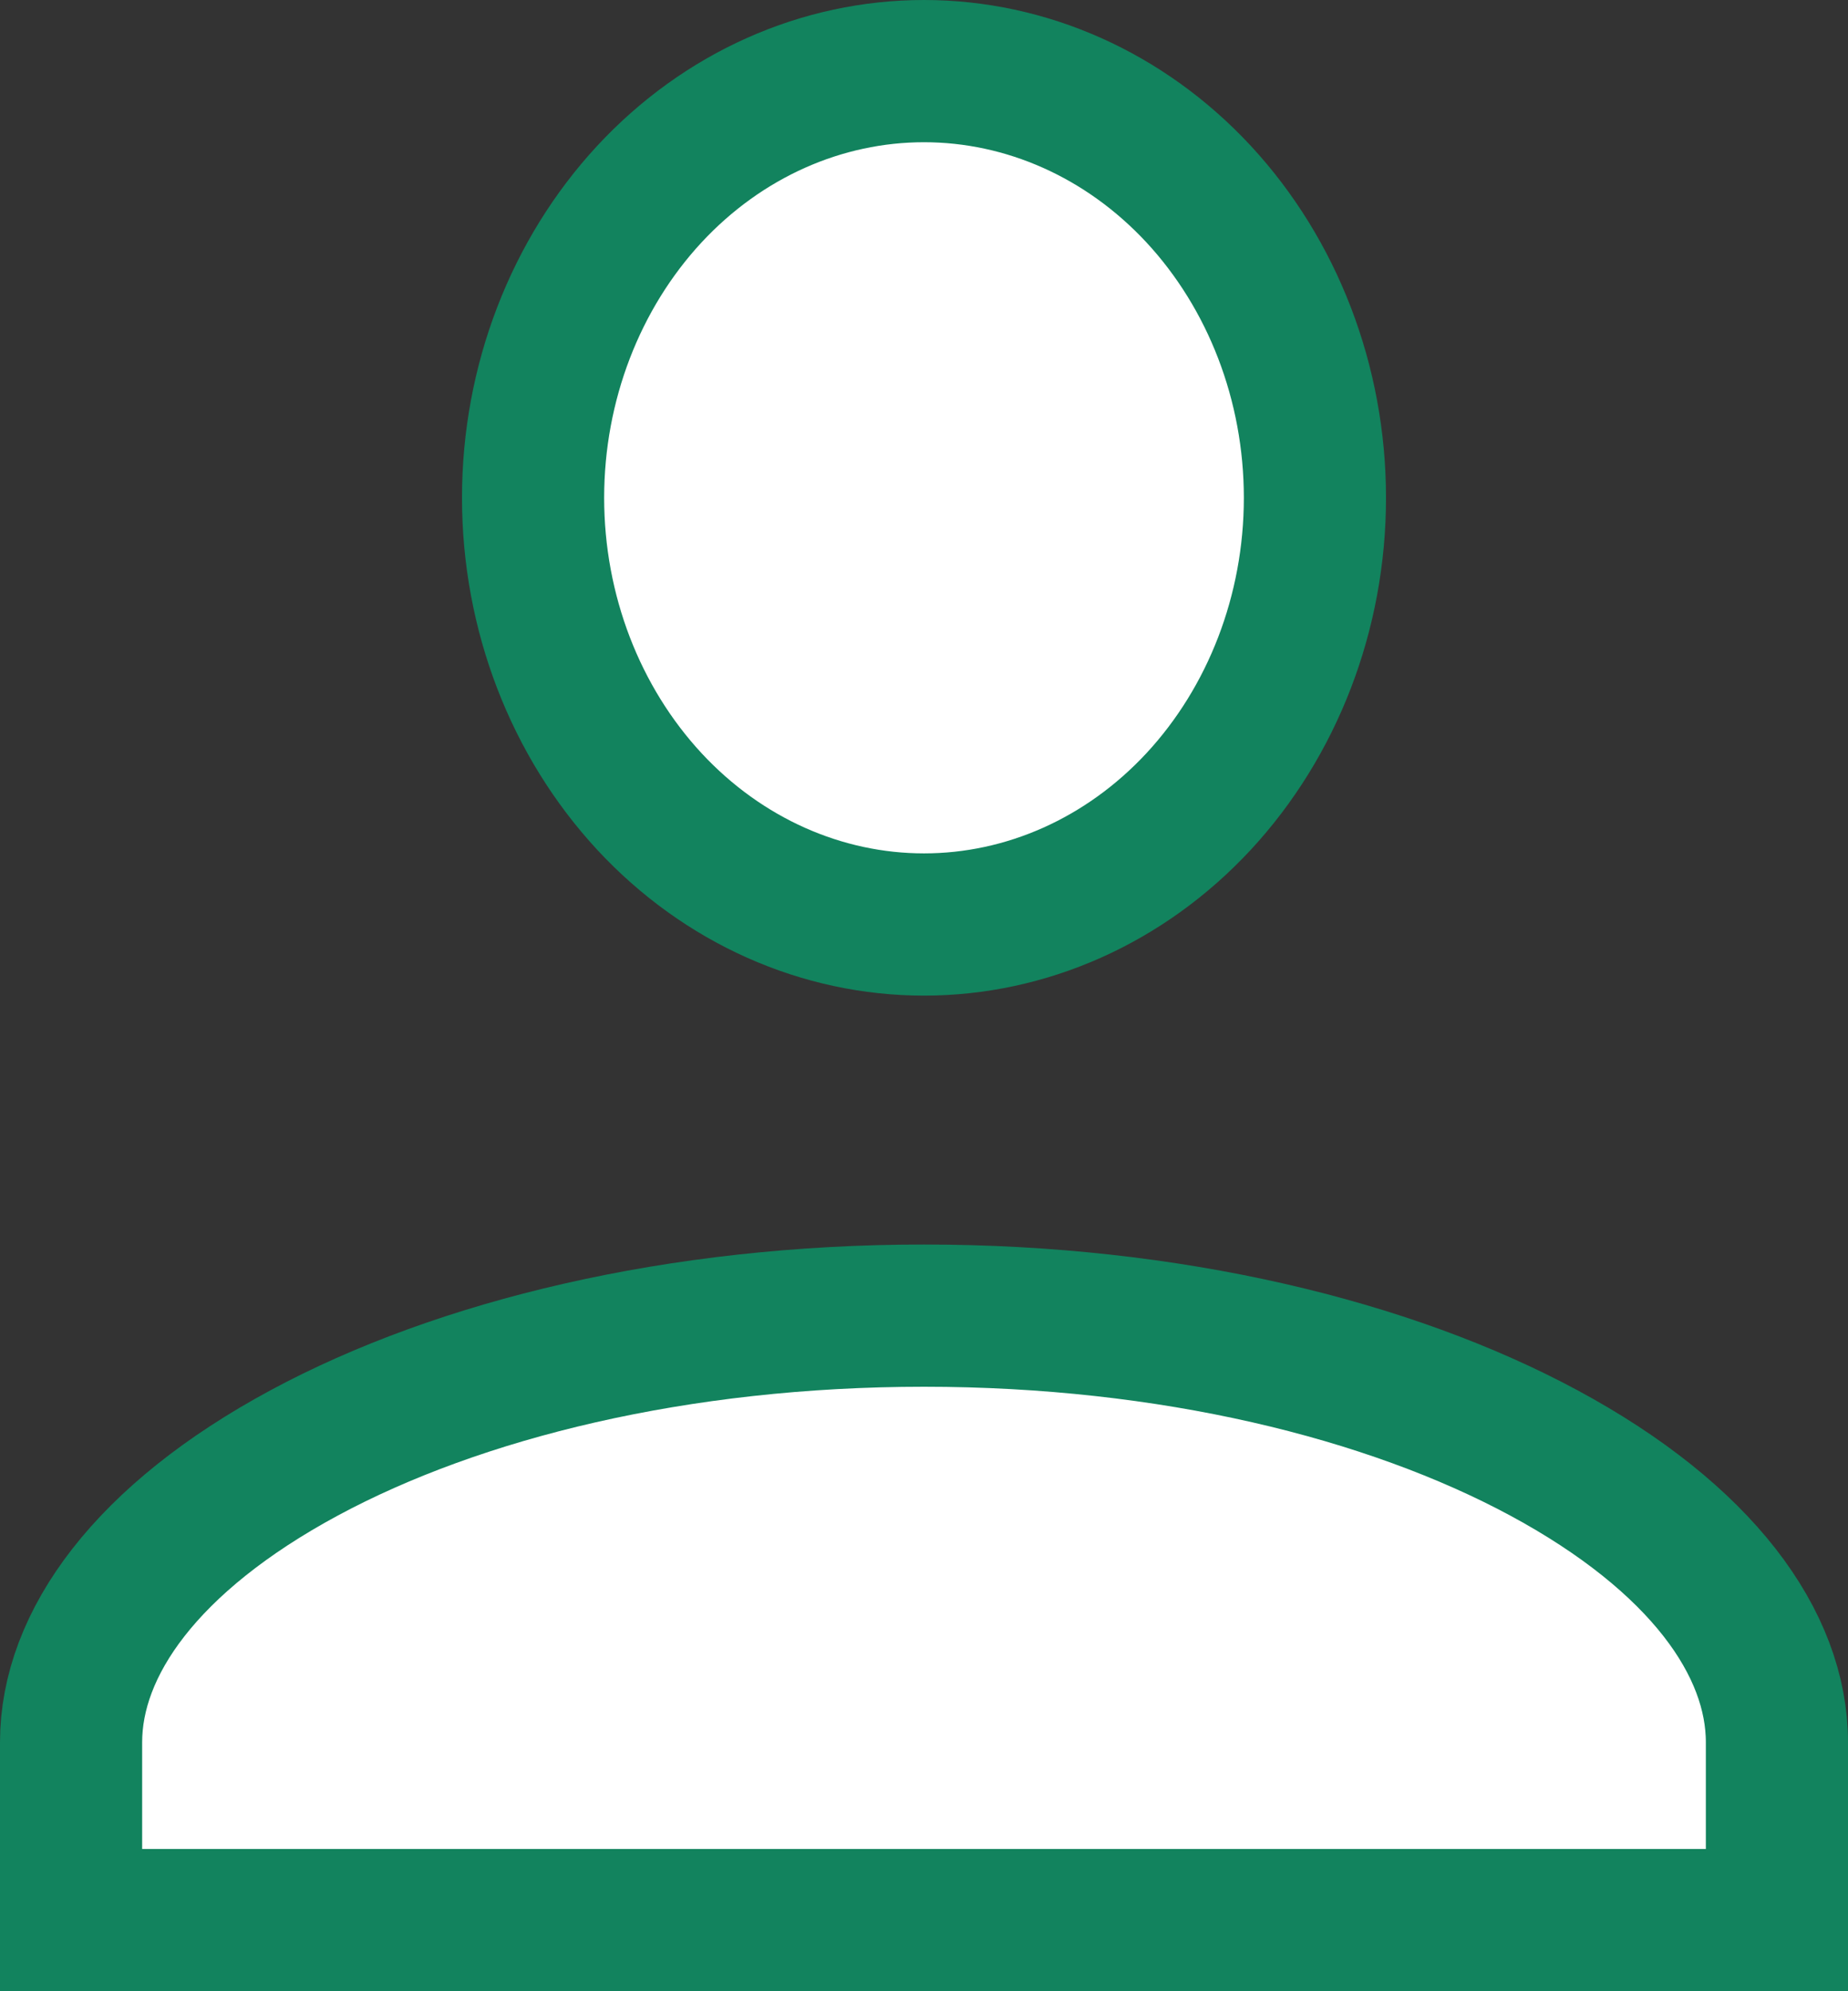 <svg width="13" height="14" viewBox="0 0 13 14" fill="none" xmlns="http://www.w3.org/2000/svg">
<rect x="0" y="0" width="13" height="14" fill="#333333" stroke="none"/>
<path d="M6.5 0.5C7.217 0.5 7.913 0.806 8.432 1.365C8.952 1.926 9.25 2.693 9.25 3.5C9.25 4.307 8.952 5.074 8.432 5.635C7.913 6.194 7.217 6.5 6.5 6.5C5.783 6.5 5.087 6.194 4.568 5.635C4.048 5.074 3.75 4.307 3.75 3.5C3.75 2.693 4.048 1.926 4.568 1.365C5.087 0.806 5.783 0.5 6.5 0.5ZM6.5 9.25C8.23 9.25 9.77 9.628 10.86 10.215C11.97 10.813 12.5 11.555 12.5 12.25V13.5H0.5V12.25C0.5 11.555 1.03 10.813 2.14 10.215C3.23 9.628 4.77 9.25 6.5 9.25Z" fill="white" stroke="#12835E"/>
</svg>

